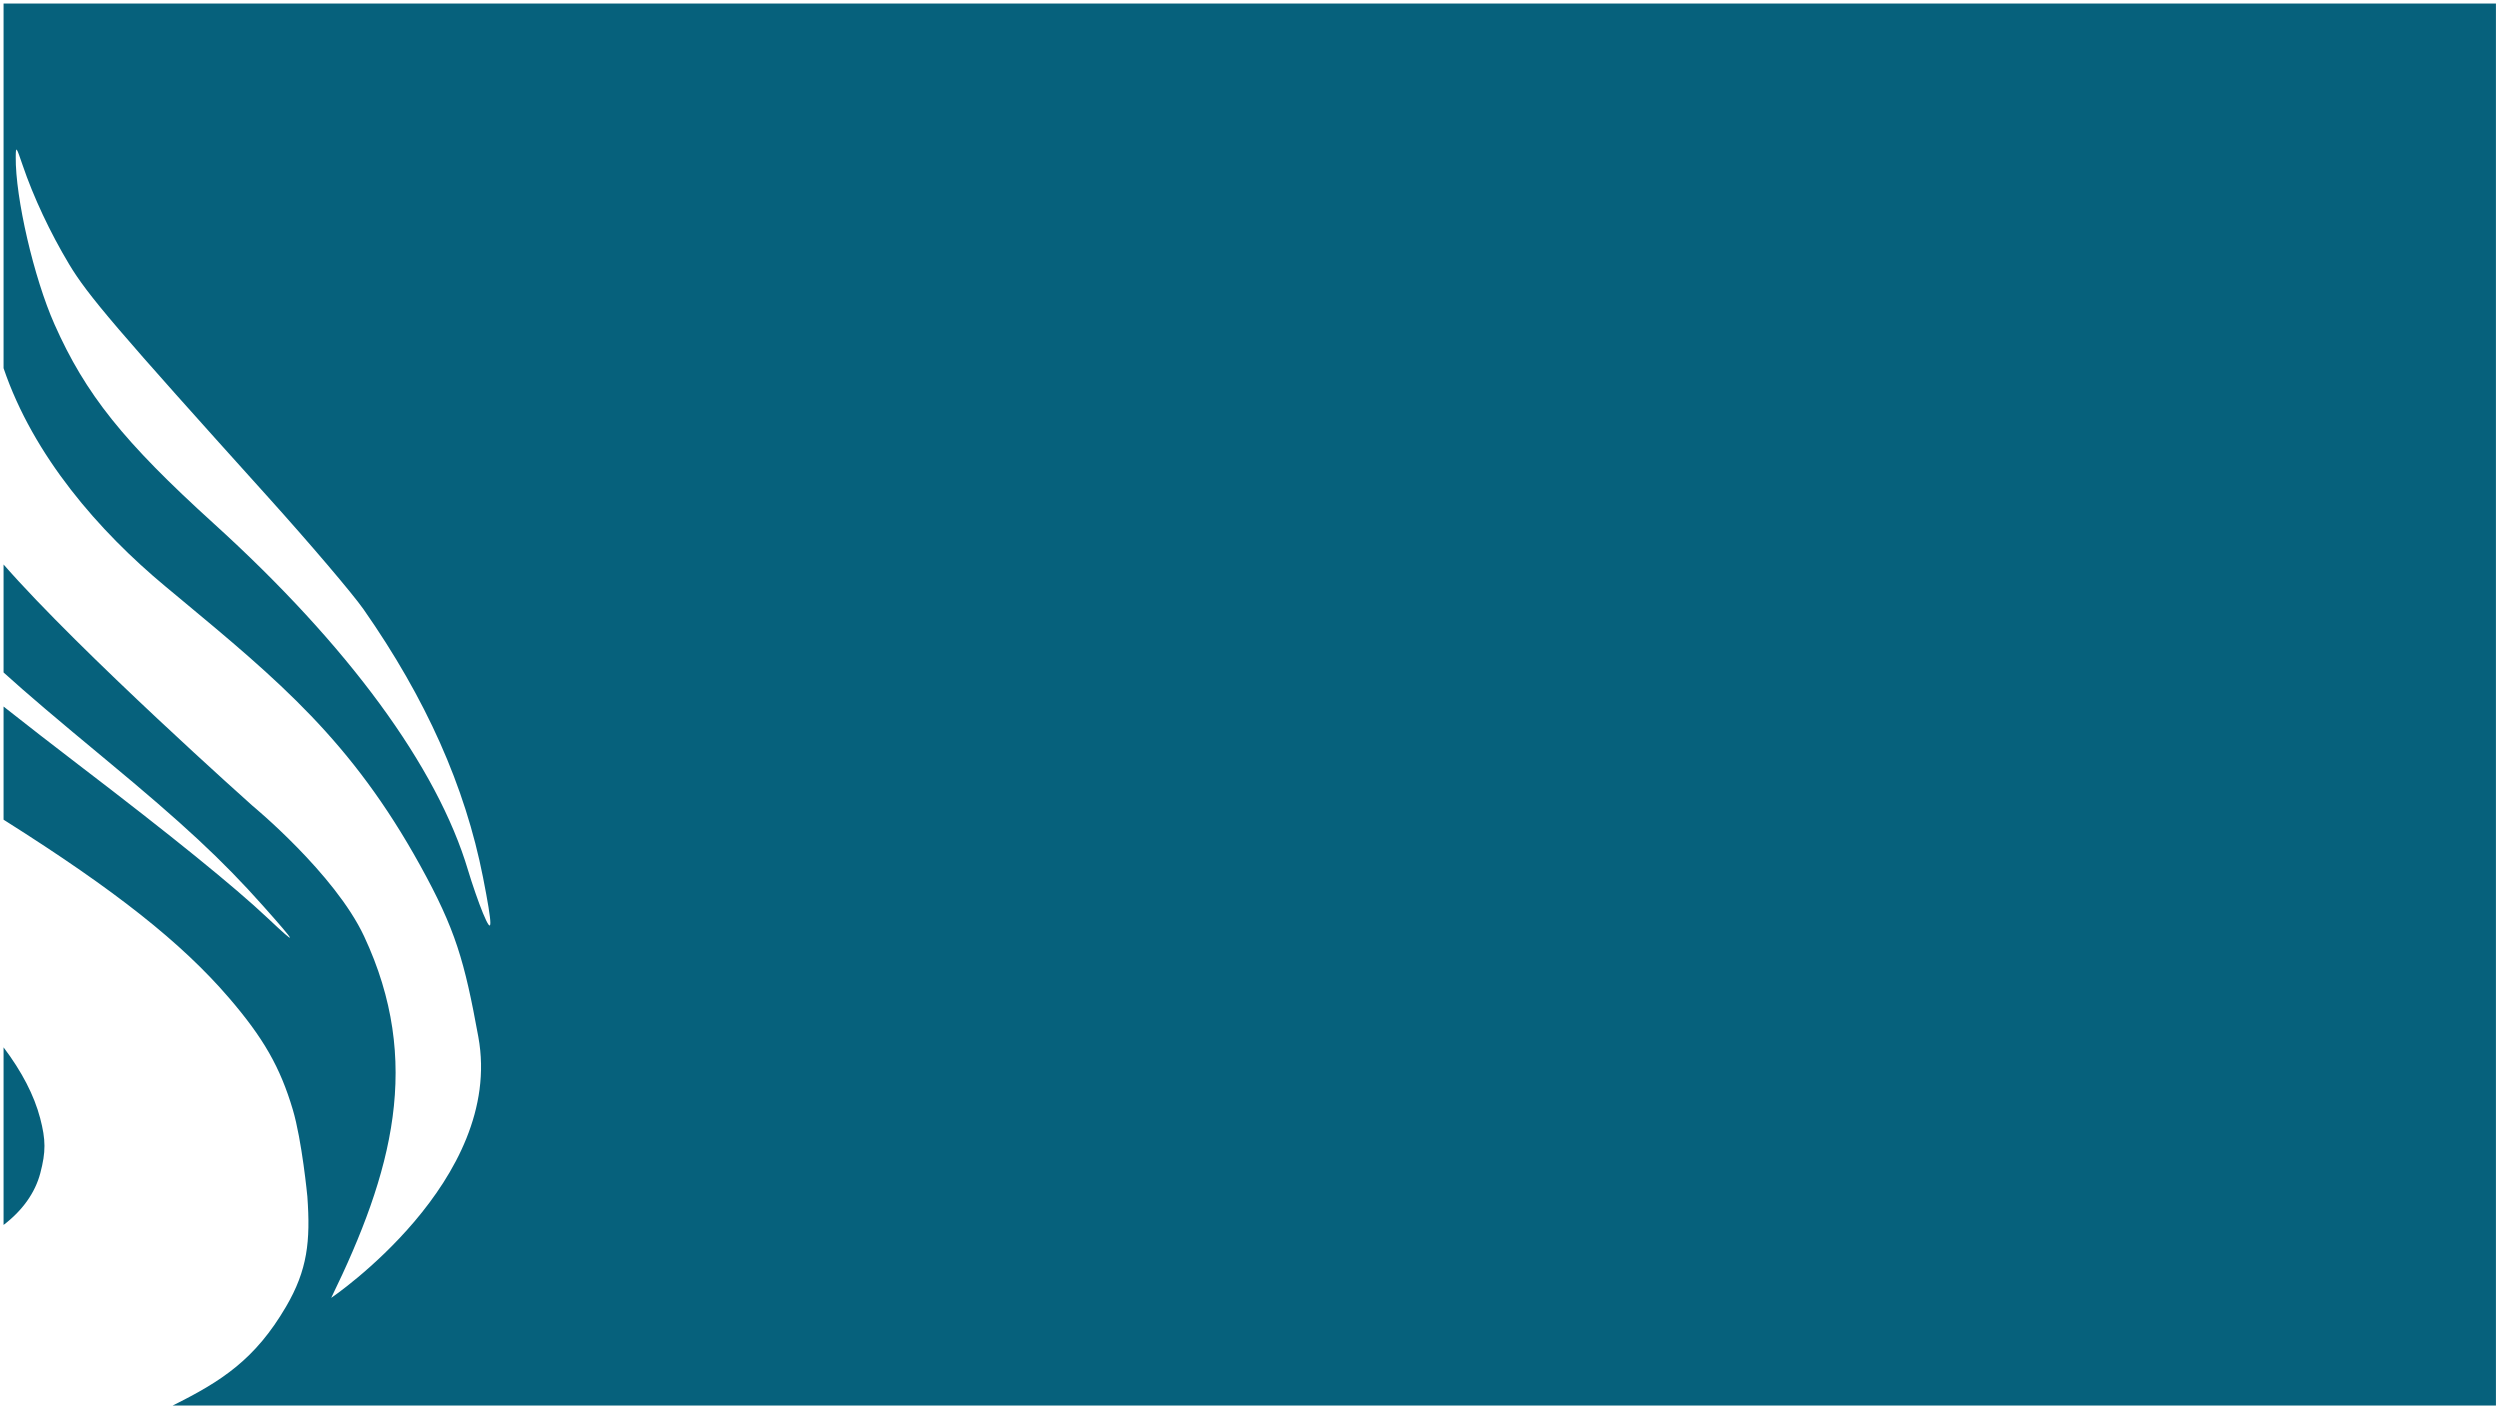<svg width="2805" height="1581" viewBox="0 0 2805 1581" fill="none" xmlns="http://www.w3.org/2000/svg">
<g filter="url(#filter0_d_38_265)">
<path fill-rule="evenodd" clip-rule="evenodd" d="M2800.44 0H4V409.099C37.442 507.619 111.024 591.935 185.256 653.685C190.212 657.811 195.109 661.879 199.951 665.899L199.952 665.9C313.156 759.945 394.184 827.26 471.324 966.798C511.269 1039.06 521.147 1074.21 536.71 1159.48C566.136 1320.67 371.607 1452.22 371.607 1452.22C440.266 1311.41 474.361 1187.18 408.49 1046.46C375.572 976.152 283.337 900.1 283.337 900.1C283.337 900.1 90.885 728.628 4 629.37V750.506C30.433 774.471 63.742 802.689 118.791 848.301C206.062 920.616 249.322 960.87 295.374 1012.62C333.839 1055.84 334.885 1058.7 300.309 1026.08C262.915 990.813 193.468 934.517 87.597 853.655C59.431 832.141 29.672 809.005 4 788.737V915.693C4.676 916.121 5.354 916.549 6.033 916.978C129.529 995.005 203.654 1053.67 256.77 1115.42C295.606 1160.57 314.357 1193.39 328.524 1241C338.828 1275.64 344.859 1338.51 344.859 1338.51C348.461 1388.55 345.028 1420.91 320.933 1462.08C286.278 1521.3 248.821 1545.64 193.726 1573H2800.44V0ZM4 1370.39C25.183 1354.25 39.465 1334.25 45.232 1312.23C51.495 1288.33 51.453 1275.03 45.042 1250.56C38.324 1224.92 24.456 1198.23 4 1171.13V1370.39ZM17.657 171.978C17.159 217.814 37.977 307.757 61.157 359.922C95.991 438.326 138.466 491.456 239.794 583.366C390.608 720.164 490.624 856.519 525.124 972.357C529.679 987.644 537.208 1009.32 541.86 1020.53C552.939 1047.22 552.952 1036.33 541.91 980.216C521.856 878.345 478.005 779.992 407.887 679.628C395.787 662.304 347.55 605.61 300.705 553.64C130.702 365.063 98.281 327.115 77.505 292.406C56.109 256.652 37.526 217.043 25.354 181.242C18.205 160.217 17.788 159.713 17.657 171.978Z" fill="#06617C"/>
</g>
<defs>
<filter id="filter0_d_38_265" x="0" y="0" width="2804.44" height="1581" filterUnits="userSpaceOnUse" color-interpolation-filters="sRGB">
<feFlood flood-opacity="0" result="BackgroundImageFix"/>
<feColorMatrix in="SourceAlpha" type="matrix" values="0 0 0 0 0 0 0 0 0 0 0 0 0 0 0 0 0 0 127 0" result="hardAlpha"/>
<feOffset dy="4"/>
<feGaussianBlur stdDeviation="2"/>
<feComposite in2="hardAlpha" operator="out"/>
<feColorMatrix type="matrix" values="0 0 0 0 0 0 0 0 0 0 0 0 0 0 0 0 0 0 0.25 0"/>
<feBlend mode="normal" in2="BackgroundImageFix" result="effect1_dropShadow_38_265"/>
<feBlend mode="normal" in="SourceGraphic" in2="effect1_dropShadow_38_265" result="shape"/>
</filter>
</defs>
</svg>
